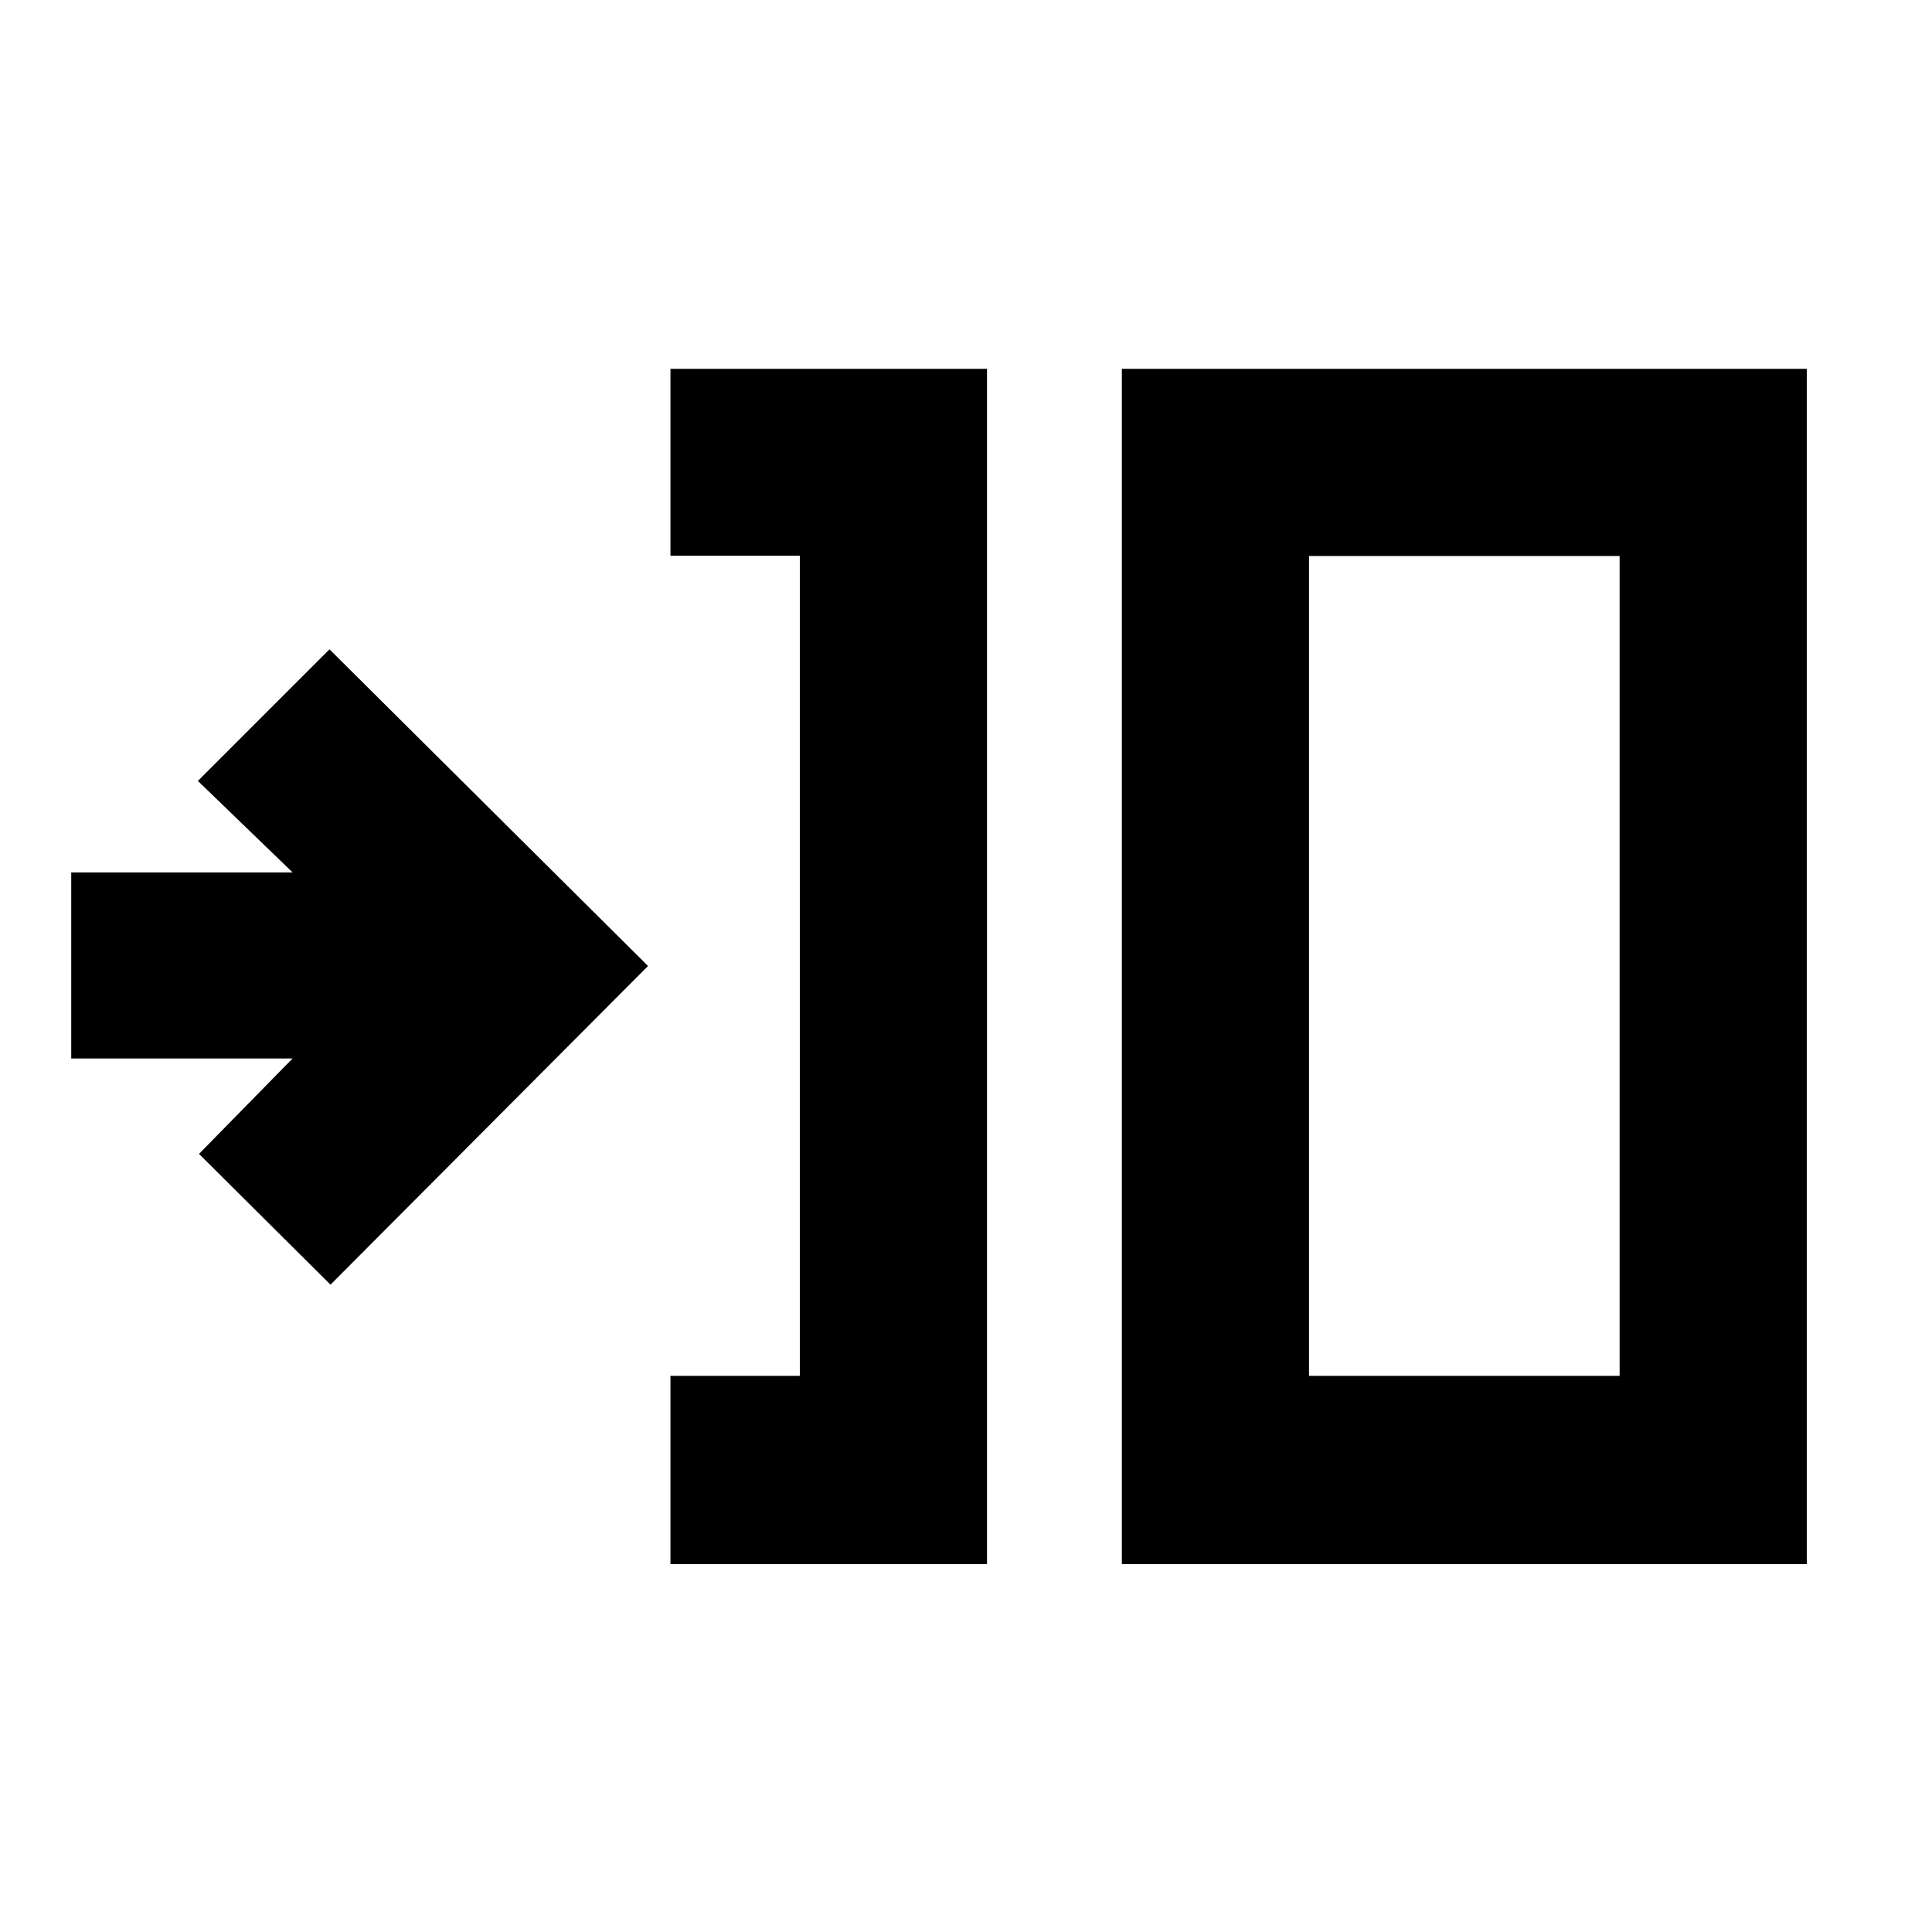 <svg xmlns="http://www.w3.org/2000/svg" height="20" viewBox="0 -960 960 960" width="20"><path d="M333.15-182.78v-93.57h64.28v-407.5h-64.28v-92.87h157.29v593.94H333.15Zm224.29 0v-593.94h340.34v593.94H557.44Zm93-93.57h154.34v-407.37H650.44v407.37Zm-486.22-45.3-65.33-64.99 46.5-47.42h-110v-92.44h110l-47.06-45.46 65.39-65.39L322-480 164.22-321.65Zm486.22 45.3v-407.37 407.37Z"/></svg>